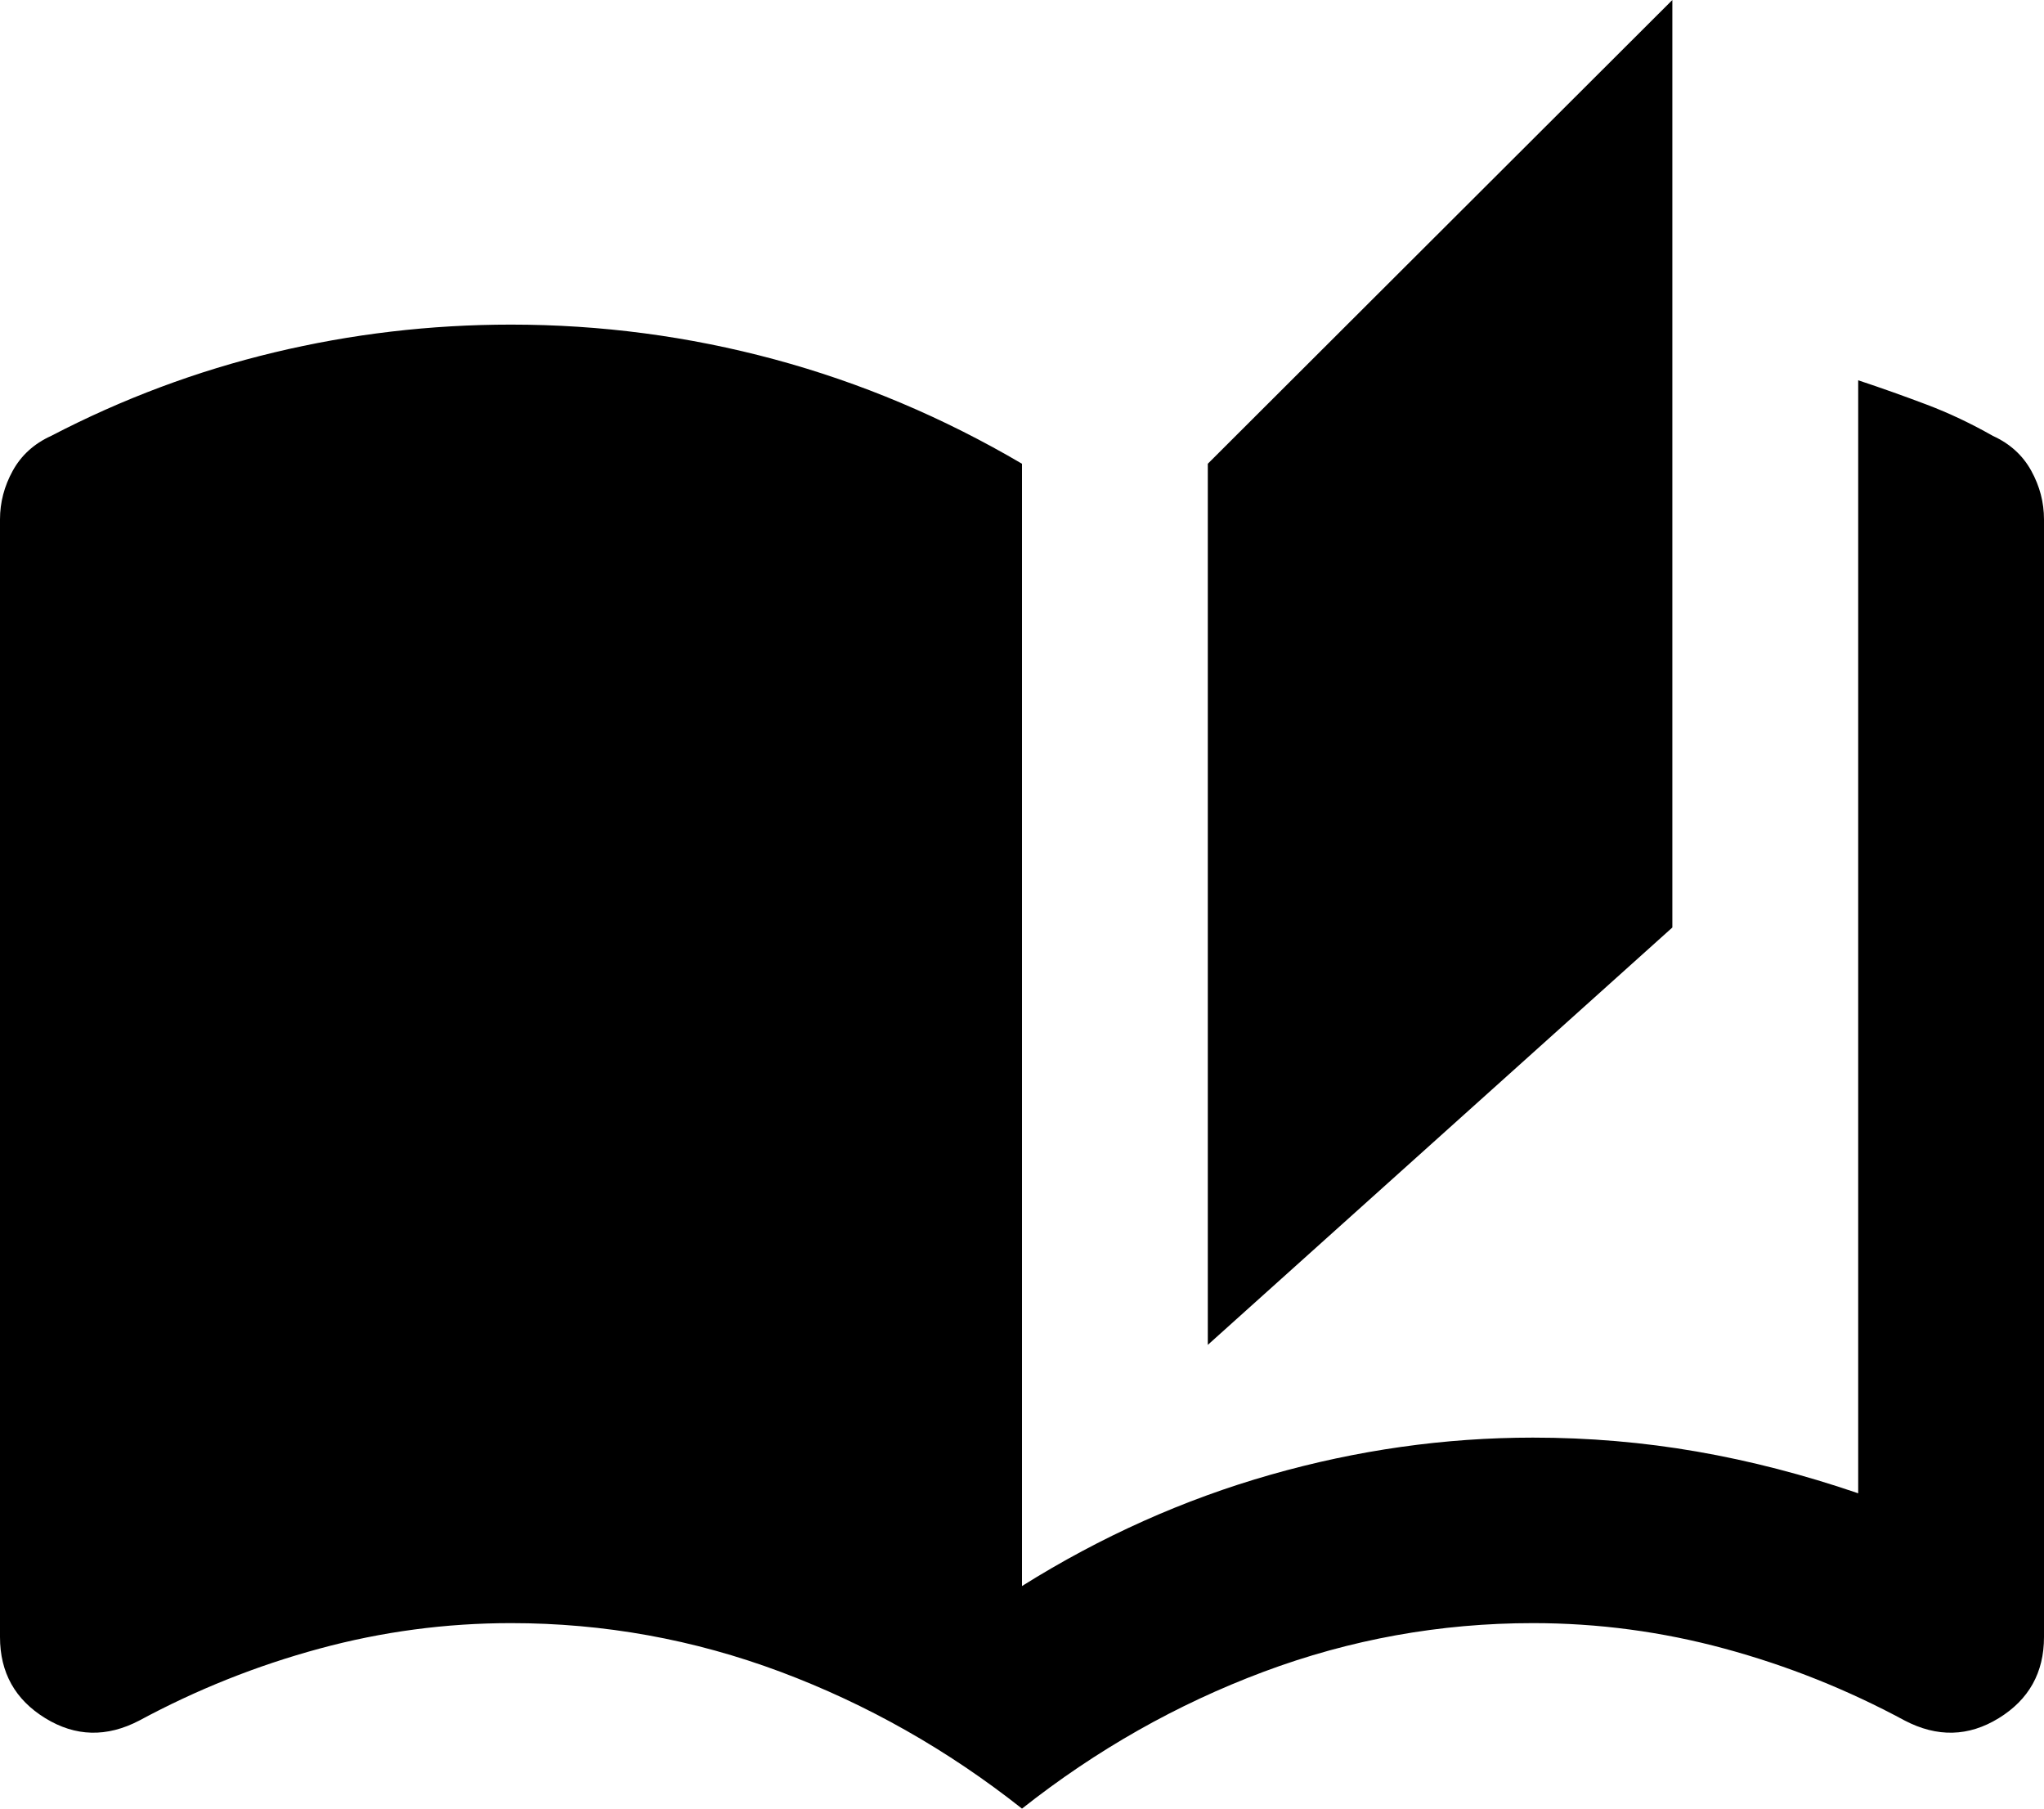 <svg width="52" height="46" viewBox="0 0 52 46" fill="none" xmlns="http://www.w3.org/2000/svg">
<path d="M26 46C24.109 44.506 22.061 43.346 19.855 42.52C17.648 41.695 15.364 41.282 13 41.282C11.345 41.282 9.72 41.498 8.125 41.931C6.53 42.363 5.003 42.973 3.545 43.759C2.718 44.191 1.92 44.172 1.152 43.7C0.384 43.228 0 42.54 0 41.636V13.21C0 12.778 0.108 12.365 0.325 11.972C0.542 11.579 0.867 11.284 1.3 11.087C3.112 10.144 5.003 9.436 6.973 8.964C8.942 8.492 10.951 8.256 13 8.256C15.285 8.256 17.52 8.551 19.707 9.141C21.893 9.731 23.991 10.615 26 11.795V40.339C28.009 39.08 30.117 38.137 32.323 37.508C34.529 36.879 36.755 36.564 39 36.564C40.418 36.564 41.807 36.682 43.166 36.918C44.525 37.154 45.894 37.508 47.273 37.98V9.672C47.864 9.868 48.445 10.075 49.016 10.291C49.587 10.507 50.148 10.773 50.7 11.087C51.133 11.284 51.458 11.579 51.675 11.972C51.892 12.365 52 12.778 52 13.21V41.636C52 42.54 51.616 43.228 50.848 43.7C50.08 44.172 49.282 44.191 48.455 43.759C46.997 42.973 45.471 42.363 43.875 41.931C42.279 41.498 40.654 41.282 39 41.282C36.636 41.282 34.352 41.695 32.145 42.52C29.939 43.346 27.891 44.506 26 46ZM30.727 34.205V11.795L42.545 0V23.59L30.727 34.205Z" fill="black"/>
</svg>
